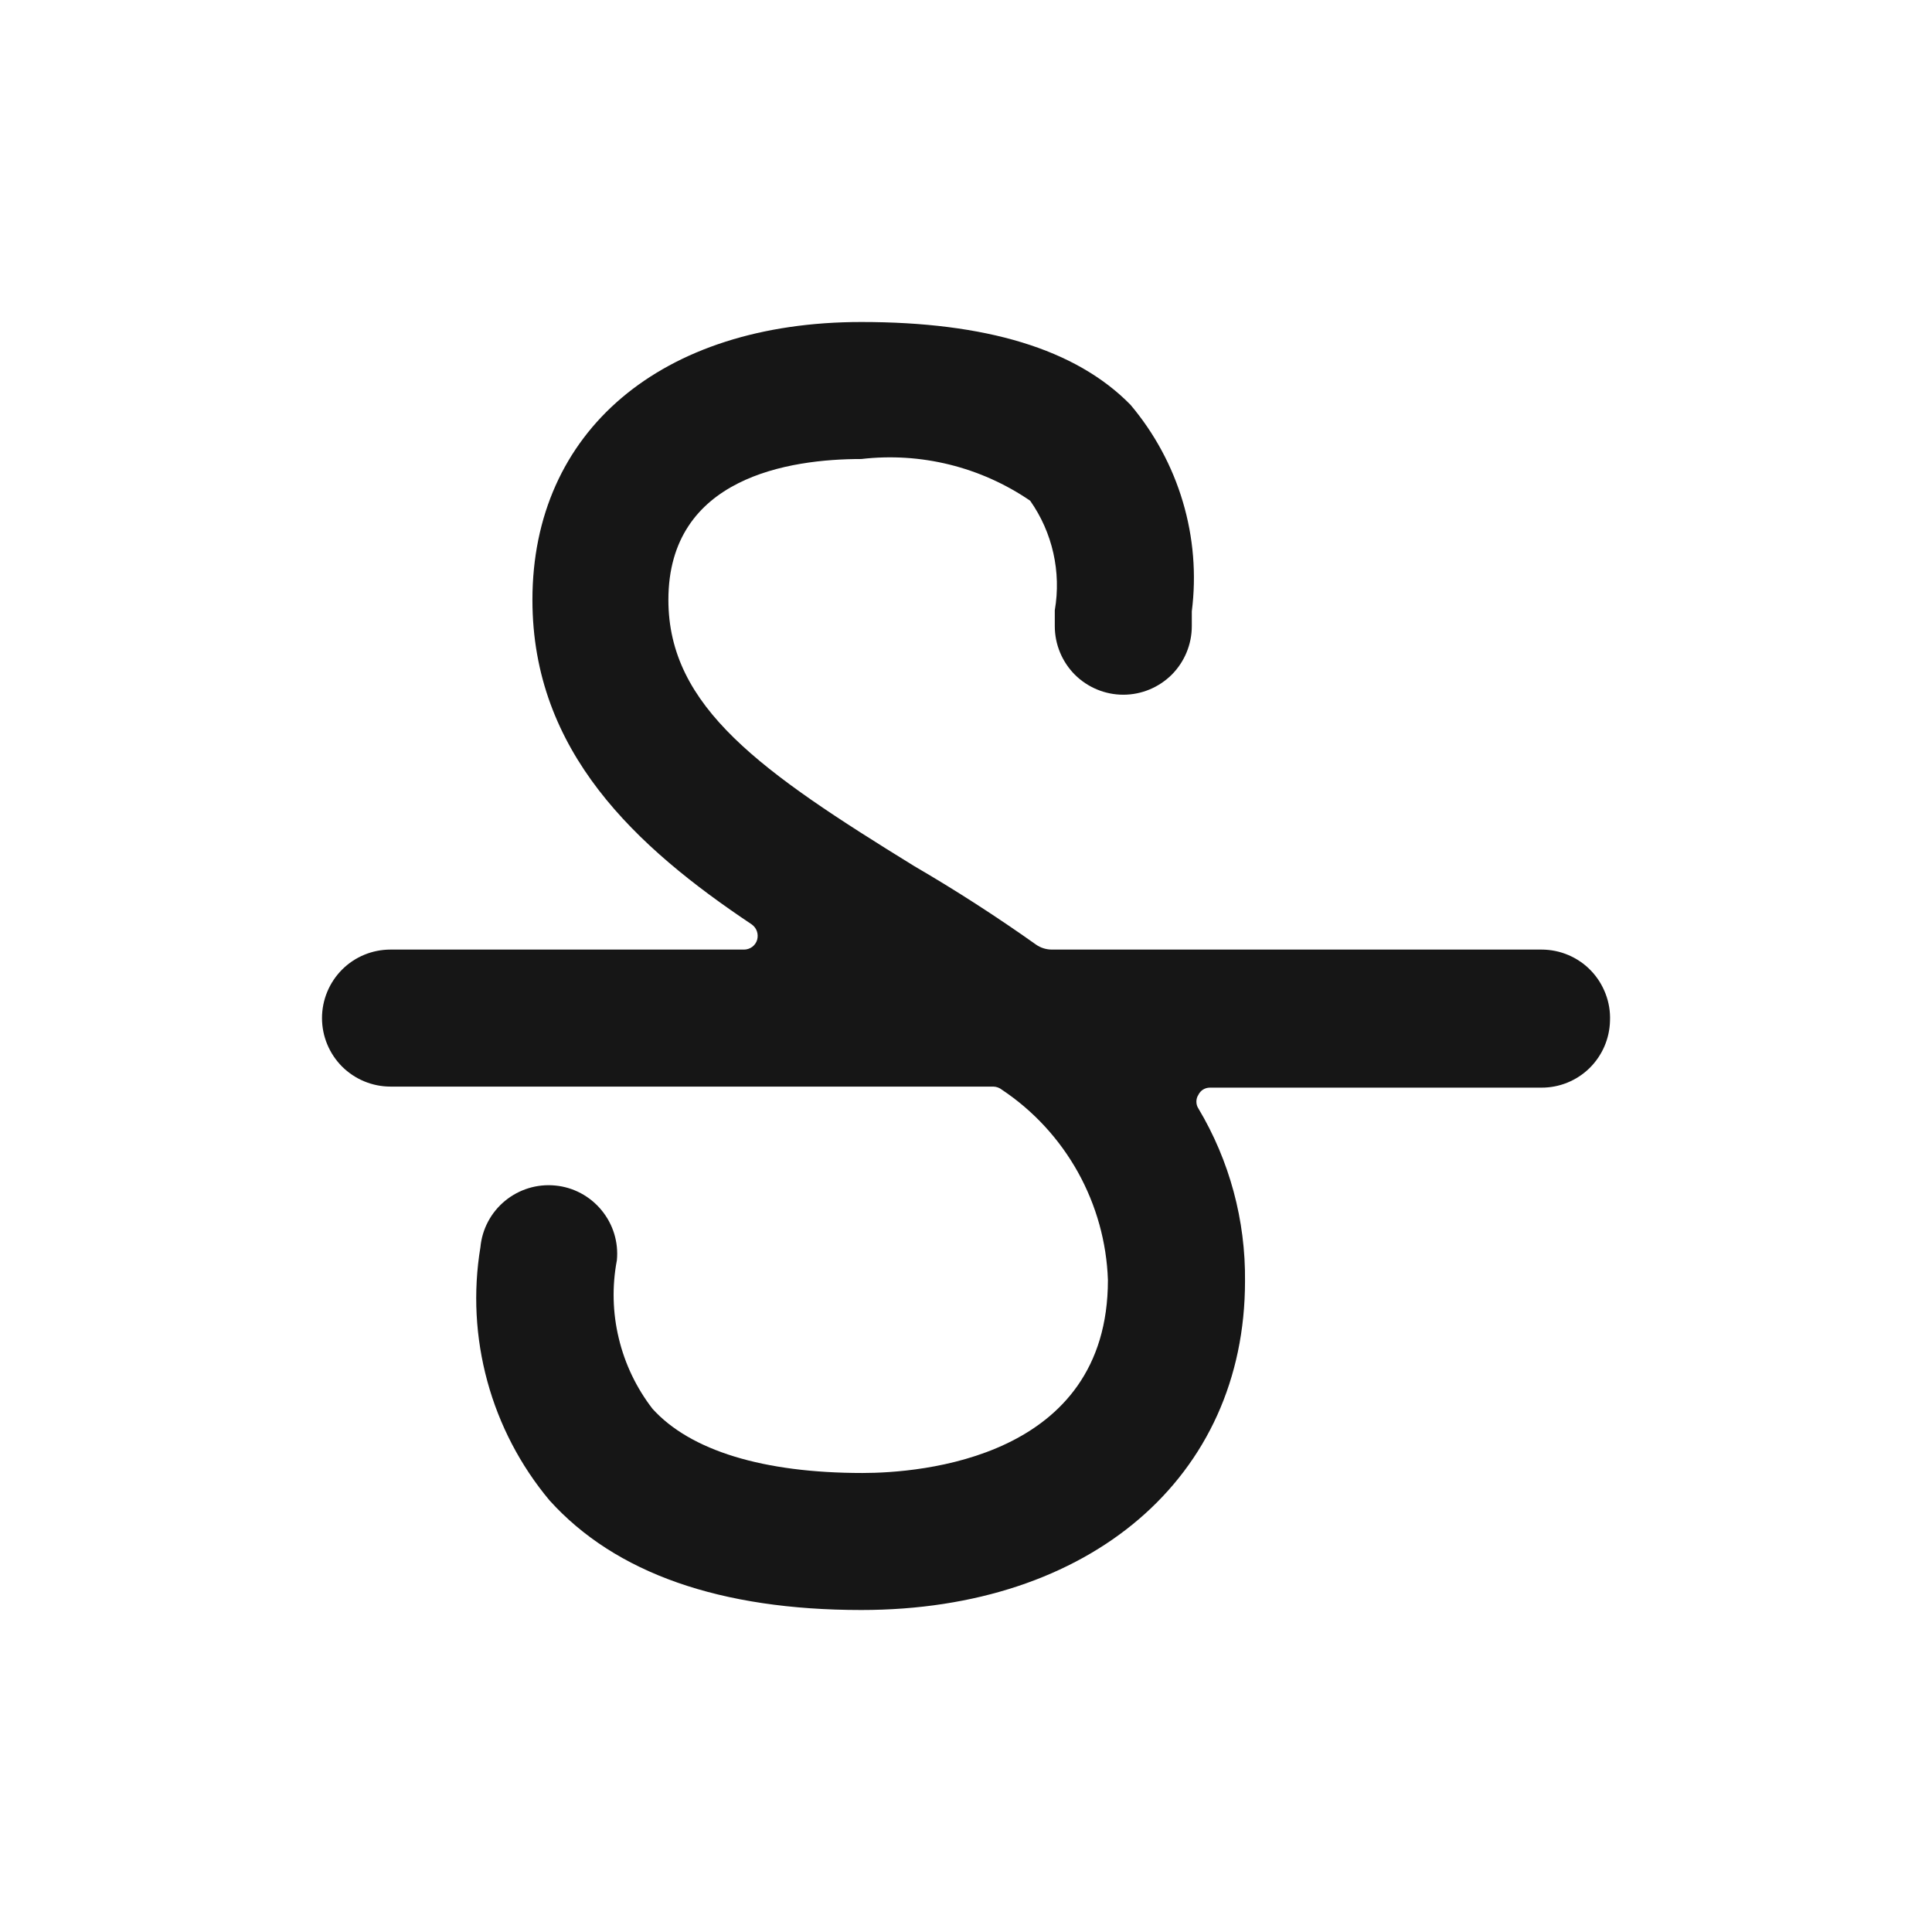 <svg width="24" height="24" viewBox="0 0 24 24" fill="none" xmlns="http://www.w3.org/2000/svg">
<path d="M20 12.681C20.005 12.566 19.986 12.452 19.945 12.345C19.904 12.238 19.843 12.14 19.763 12.057C19.684 11.974 19.588 11.909 19.483 11.864C19.377 11.819 19.264 11.796 19.149 11.796H13.062C12.994 11.795 12.927 11.774 12.871 11.735C12.381 11.387 11.864 11.054 11.36 10.761C9.46 9.59 8.303 8.786 8.303 7.452C8.303 5.927 9.808 5.702 10.7 5.702C11.438 5.616 12.183 5.8 12.797 6.22C13.075 6.615 13.185 7.105 13.103 7.581V7.779C13.103 8.004 13.193 8.221 13.352 8.381C13.512 8.54 13.728 8.63 13.954 8.63C14.18 8.63 14.396 8.54 14.556 8.381C14.715 8.221 14.805 8.004 14.805 7.779V7.595C14.863 7.138 14.825 6.673 14.693 6.231C14.562 5.79 14.34 5.38 14.043 5.028C13.362 4.334 12.245 4 10.7 4C8.208 4 6.614 5.362 6.614 7.452C6.614 9.338 7.901 10.523 9.338 11.483C9.367 11.504 9.39 11.533 9.402 11.567C9.414 11.601 9.415 11.638 9.406 11.673C9.396 11.709 9.374 11.74 9.345 11.762C9.315 11.784 9.279 11.796 9.243 11.796H4.851C4.625 11.796 4.409 11.885 4.249 12.045C4.09 12.205 4 12.421 4 12.647C4 12.873 4.09 13.089 4.249 13.249C4.409 13.408 4.625 13.498 4.851 13.498H12.34C12.38 13.499 12.418 13.514 12.449 13.539C12.84 13.8 13.162 14.151 13.391 14.562C13.619 14.973 13.747 15.432 13.763 15.901C13.763 18.121 11.428 18.298 10.713 18.298C9.481 18.298 8.575 18.019 8.106 17.501C7.906 17.242 7.763 16.944 7.687 16.626C7.61 16.308 7.602 15.977 7.663 15.656C7.685 15.431 7.616 15.207 7.472 15.033C7.329 14.859 7.122 14.748 6.897 14.727C6.672 14.705 6.448 14.774 6.274 14.917C6.099 15.061 5.989 15.268 5.968 15.493C5.876 16.048 5.906 16.616 6.054 17.159C6.202 17.702 6.465 18.206 6.826 18.638C7.643 19.544 8.95 20 10.7 20C13.539 20 15.466 18.352 15.466 15.915C15.474 15.16 15.274 14.418 14.887 13.77C14.87 13.745 14.862 13.715 14.862 13.685C14.862 13.655 14.87 13.625 14.887 13.6C14.9 13.573 14.92 13.551 14.945 13.535C14.971 13.519 15 13.511 15.03 13.511H19.149C19.371 13.512 19.585 13.425 19.744 13.27C19.903 13.114 19.995 12.903 20 12.681Z" fill="#161616"/>
</svg>
